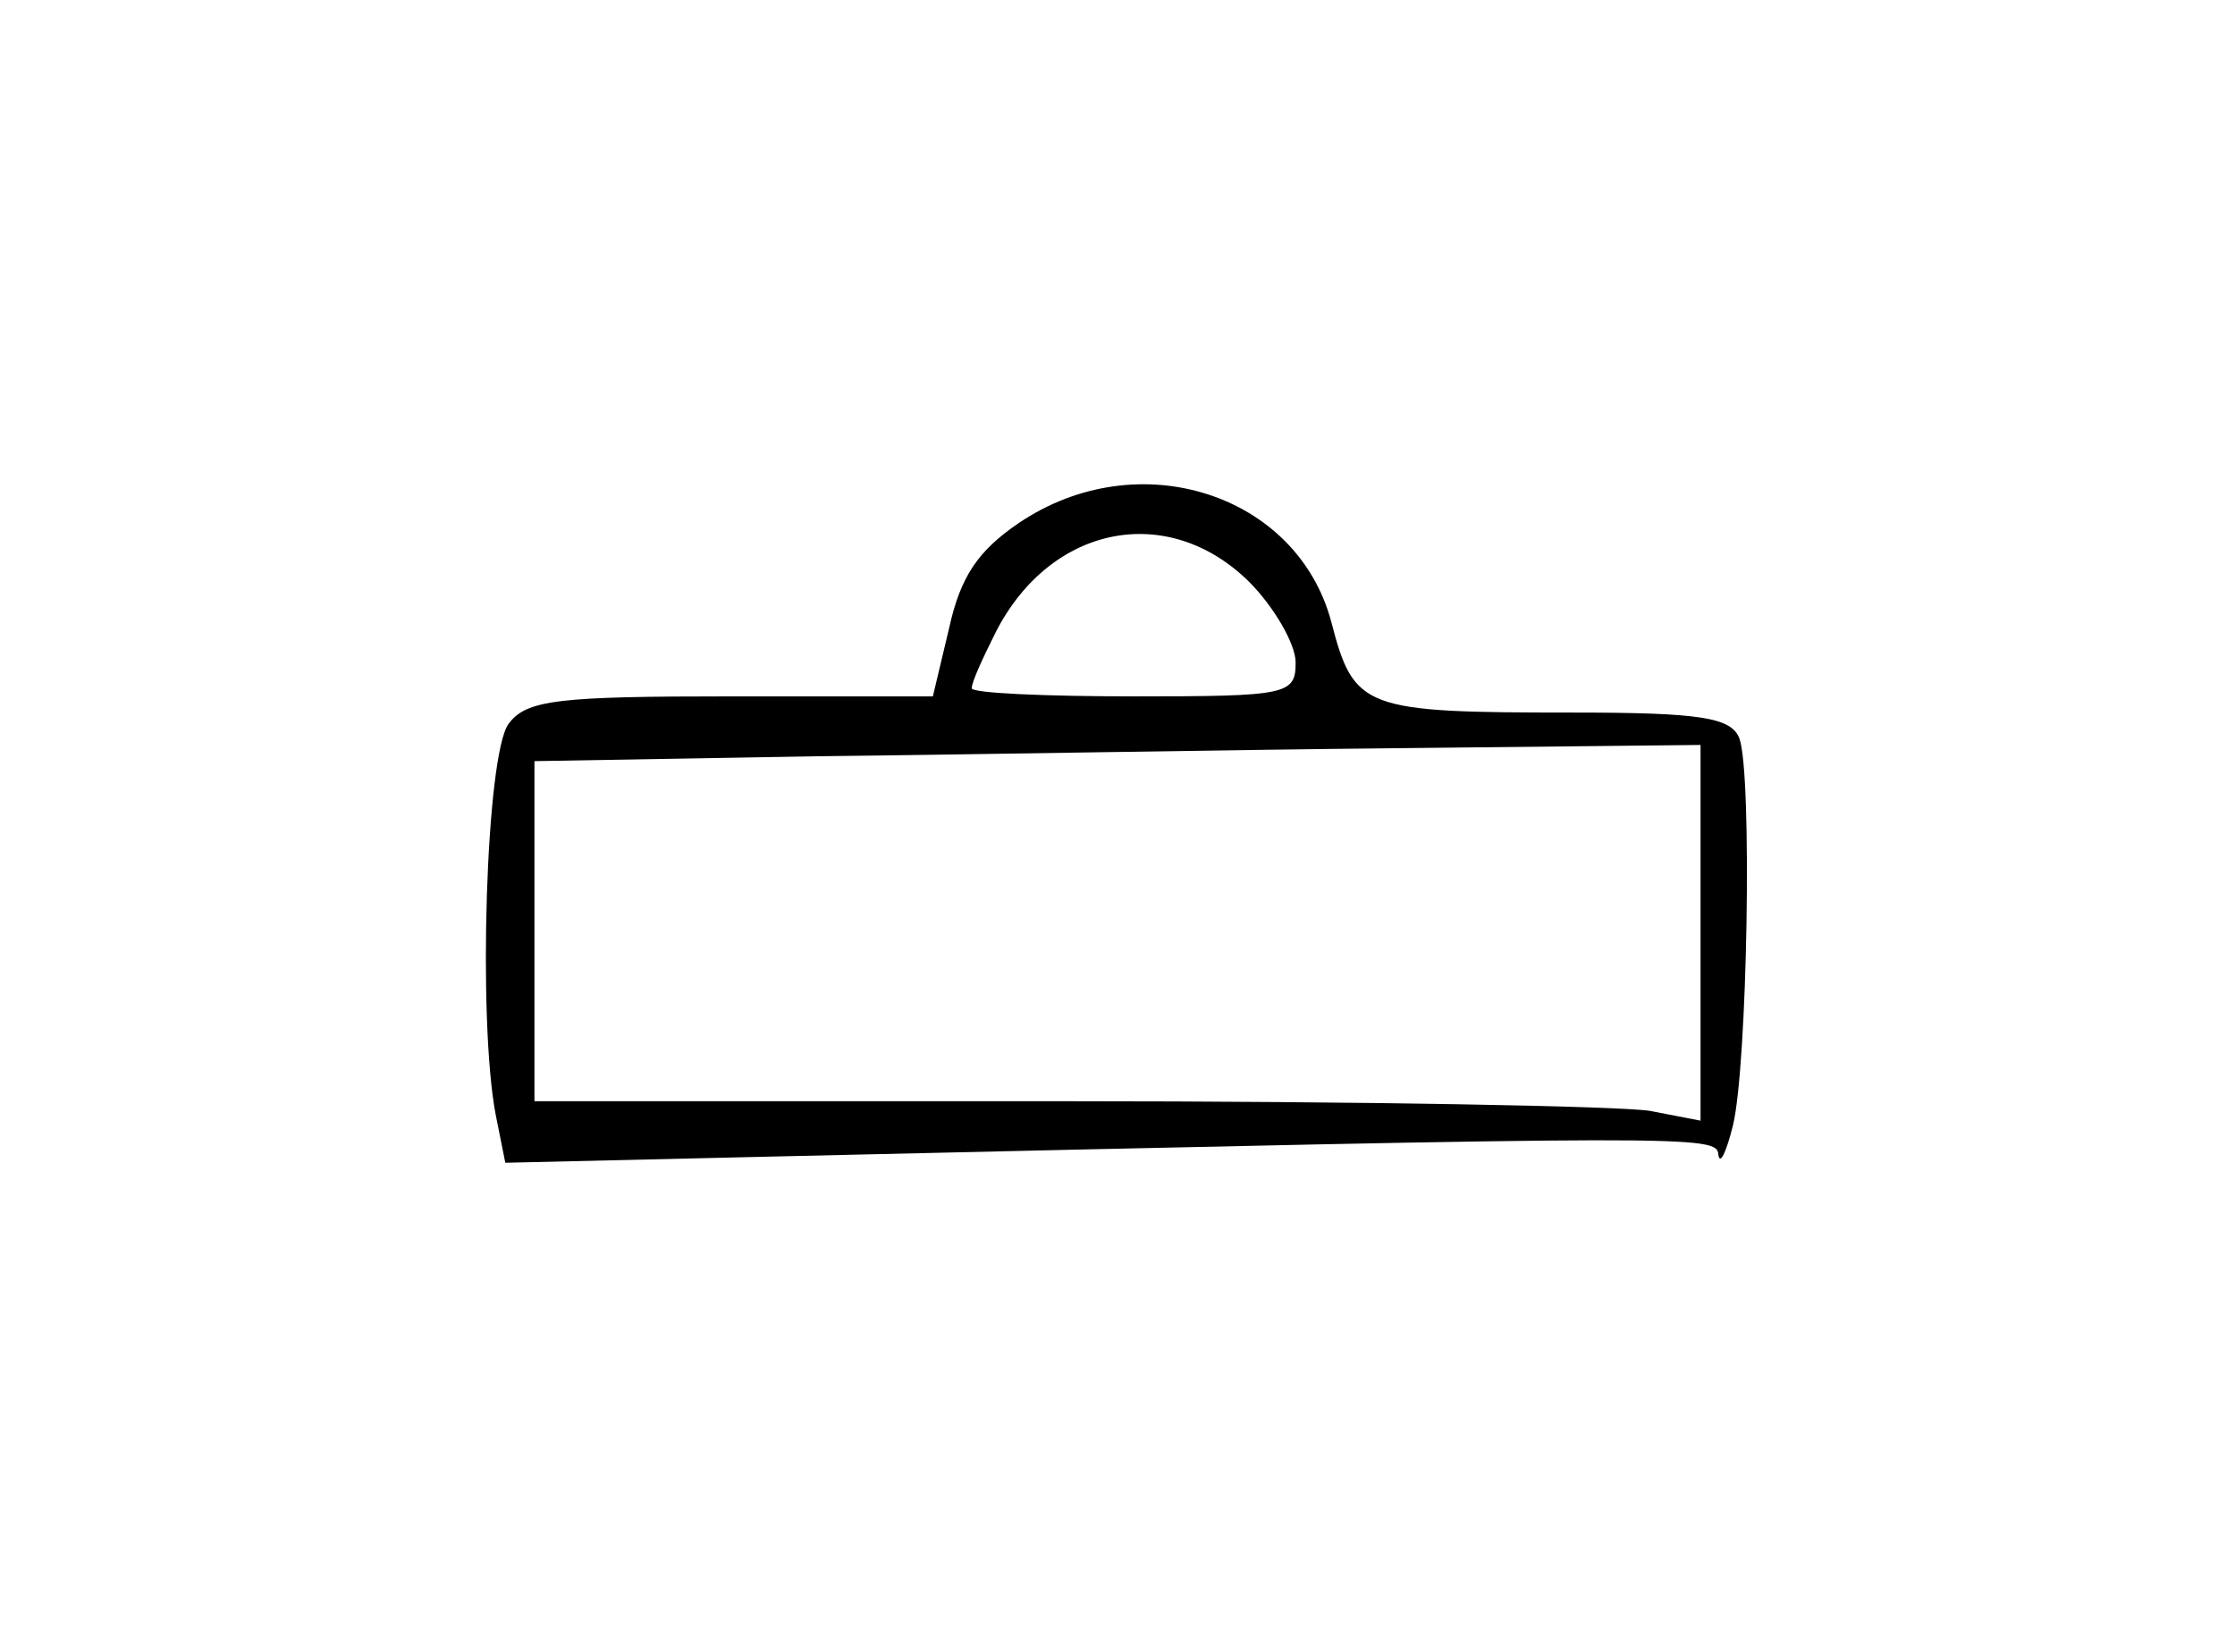 <?xml version="1.0" standalone="no"?>
<!DOCTYPE svg PUBLIC "-//W3C//DTD SVG 20010904//EN"
 "http://www.w3.org/TR/2001/REC-SVG-20010904/DTD/svg10.dtd">
<svg version="1.0" xmlns="http://www.w3.org/2000/svg"
 width="138pt" height="102pt" viewBox="0 0 138 102"
 preserveAspectRatio="xMidYMid meet">
<g transform="translate(0,102) scale(0.1,-0.1)"
fill="#000000" stroke="none">
<path d="M629 697 c-25 -17 -36 -33 -43 -65 l-10 -42 -124 0 c-107 0 -127 -2
-138 -17 -14 -19 -19 -183 -8 -241 l6 -30 172 4 c566 13 576 13 577 1 1 -7 5
2 9 18 9 37 12 217 4 239 -5 13 -24 16 -103 16 -129 0 -135 2 -149 56 -21 79
-119 111 -193 61z m142 -36 c16 -16 29 -39 29 -50 0 -20 -5 -21 -100 -21 -55
0 -100 2 -100 5 0 4 7 19 15 35 34 66 106 80 156 31z m279 -217 l0 -116 -31 6
c-17 3 -179 6 -360 6 l-329 0 0 105 0 105 173 3 c94 1 256 4 360 5 l187 2 0
-116z"/>
</g>
</svg>
